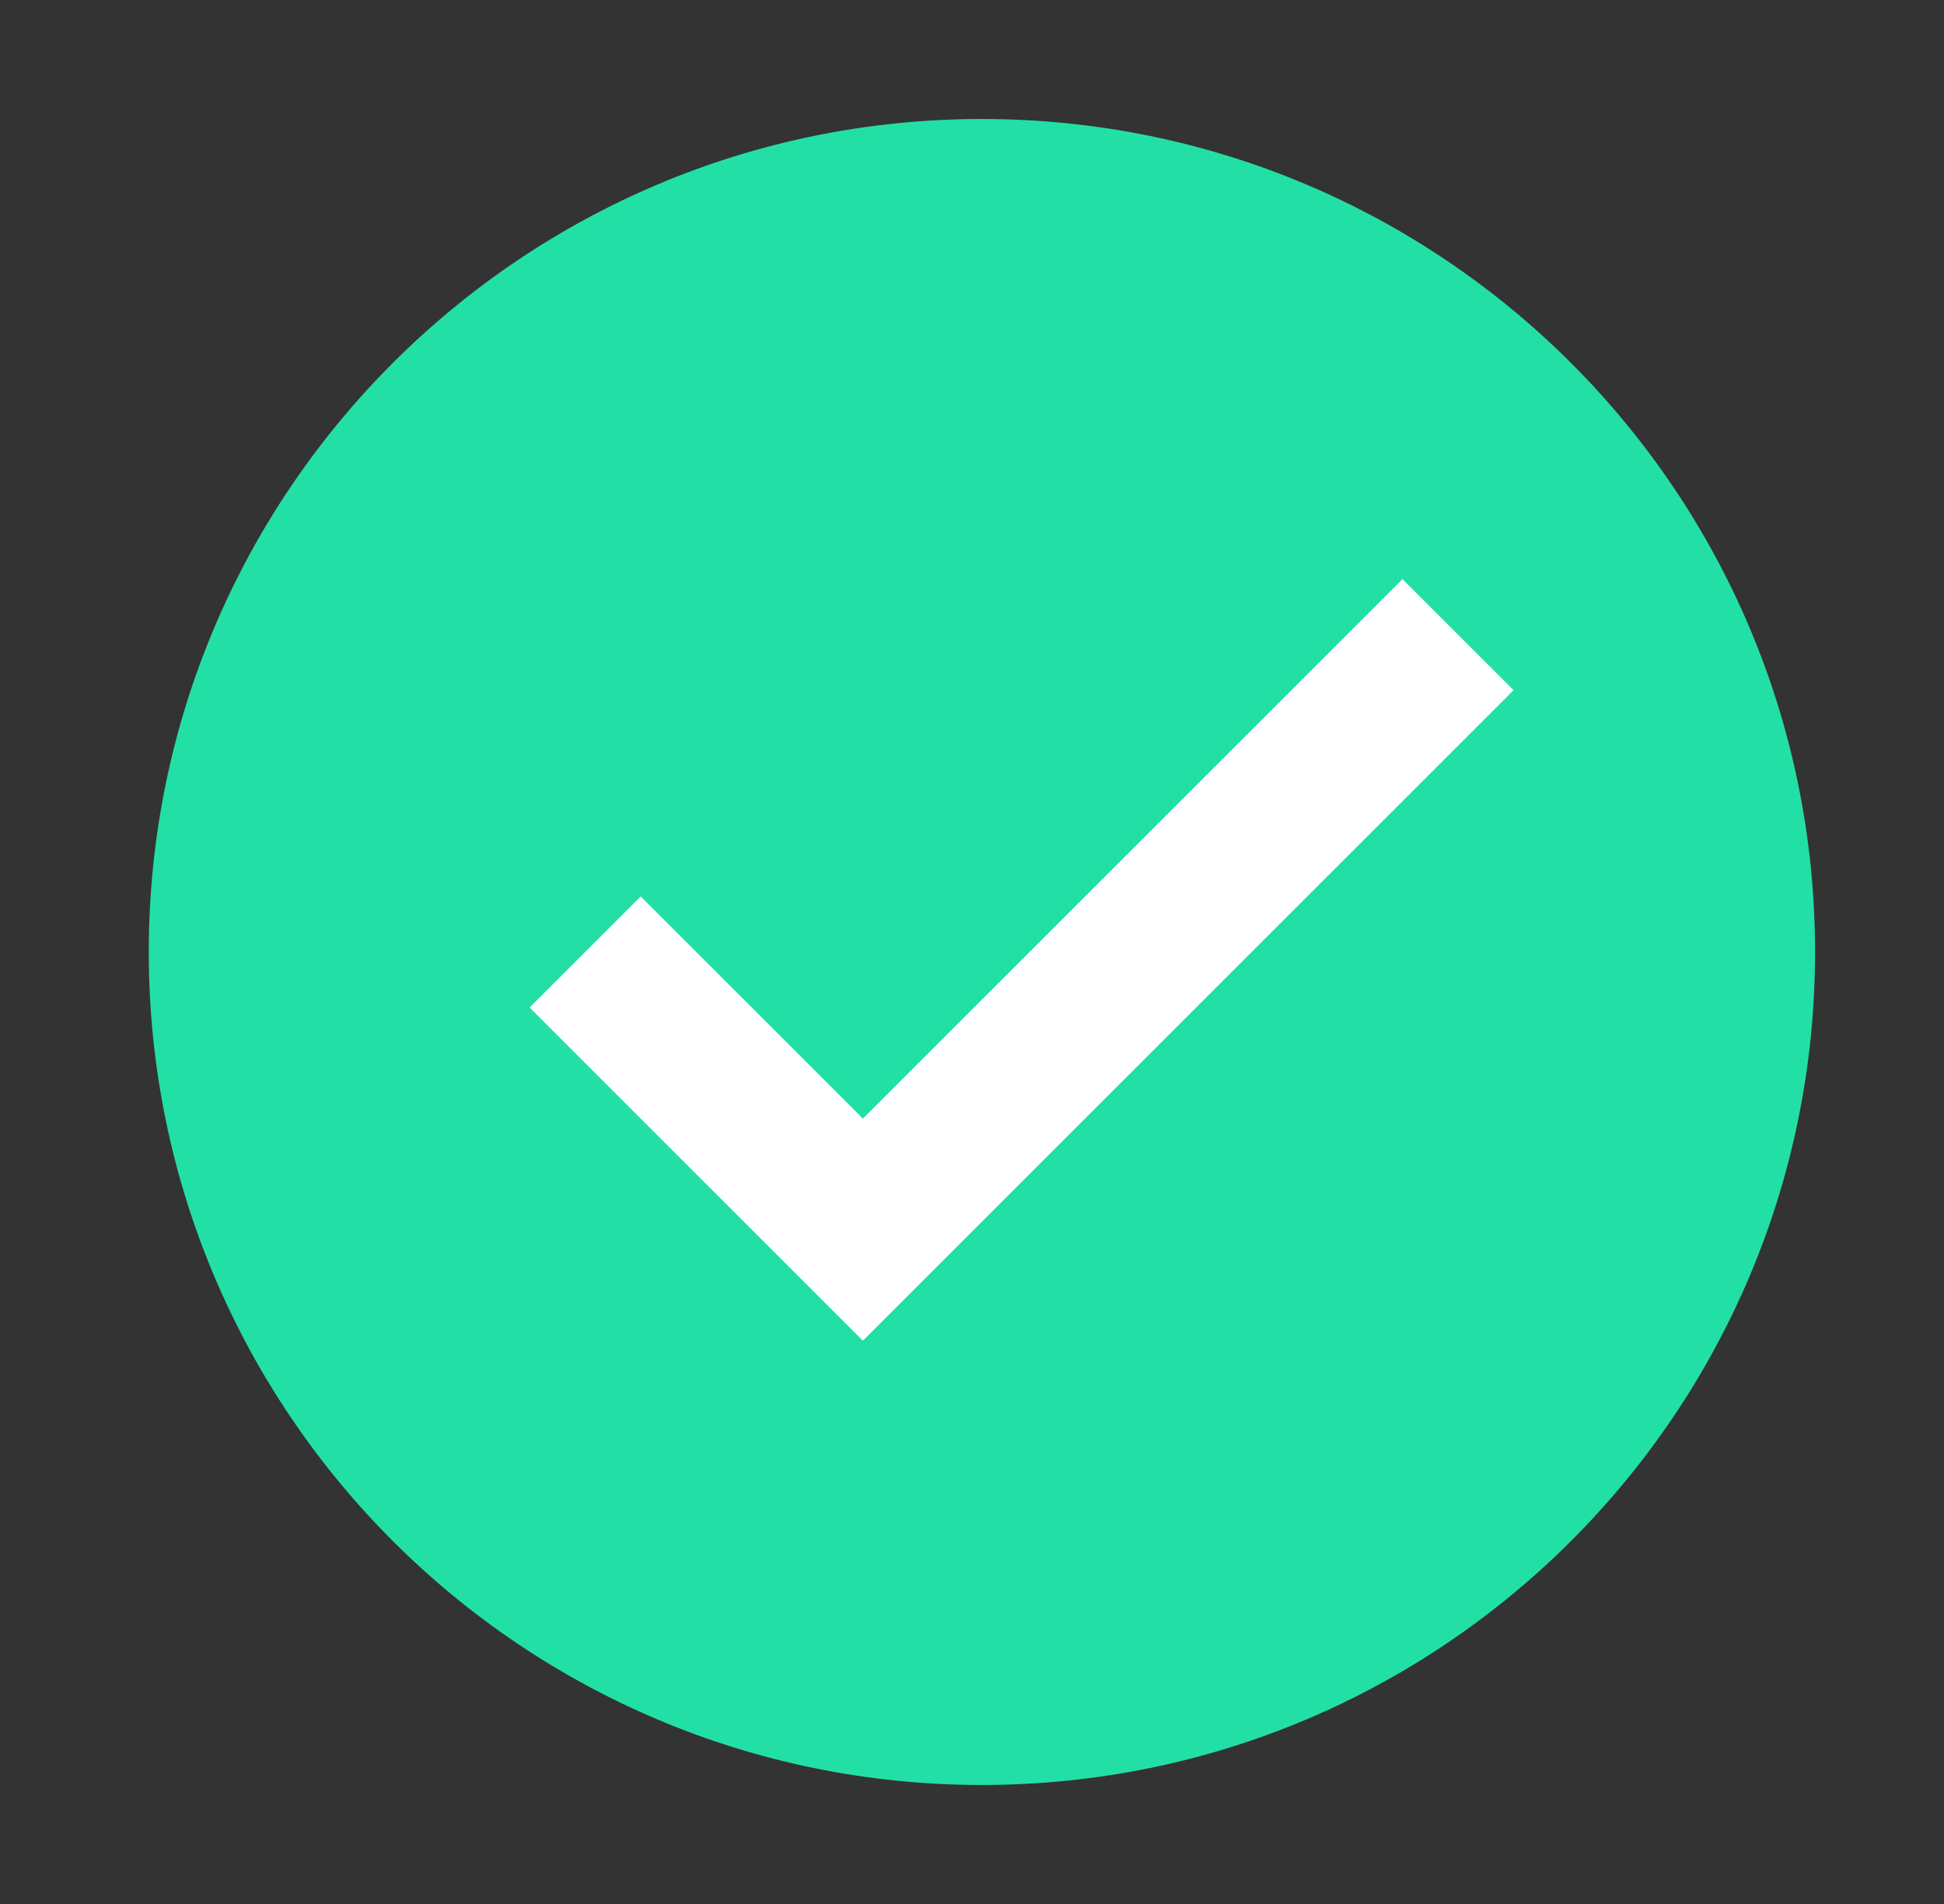 <svg width="49" height="48" fill="none" xmlns="http://www.w3.org/2000/svg"><rect width="100%" height="100%" fill="#333333" stroke="none"/><path d="M24.75 45c11.598 0 21-9.402 21-21s-9.402-21-21-21-21 9.402-21 21 9.402 21 21 21Z" fill="#22E0A5"/><path d="m35.35 14.6-13.6 13.6-5.6-5.6-2.8 2.8 8.4 8.4 16.4-16.4-2.8-2.8Z" fill="#fff"/></svg>